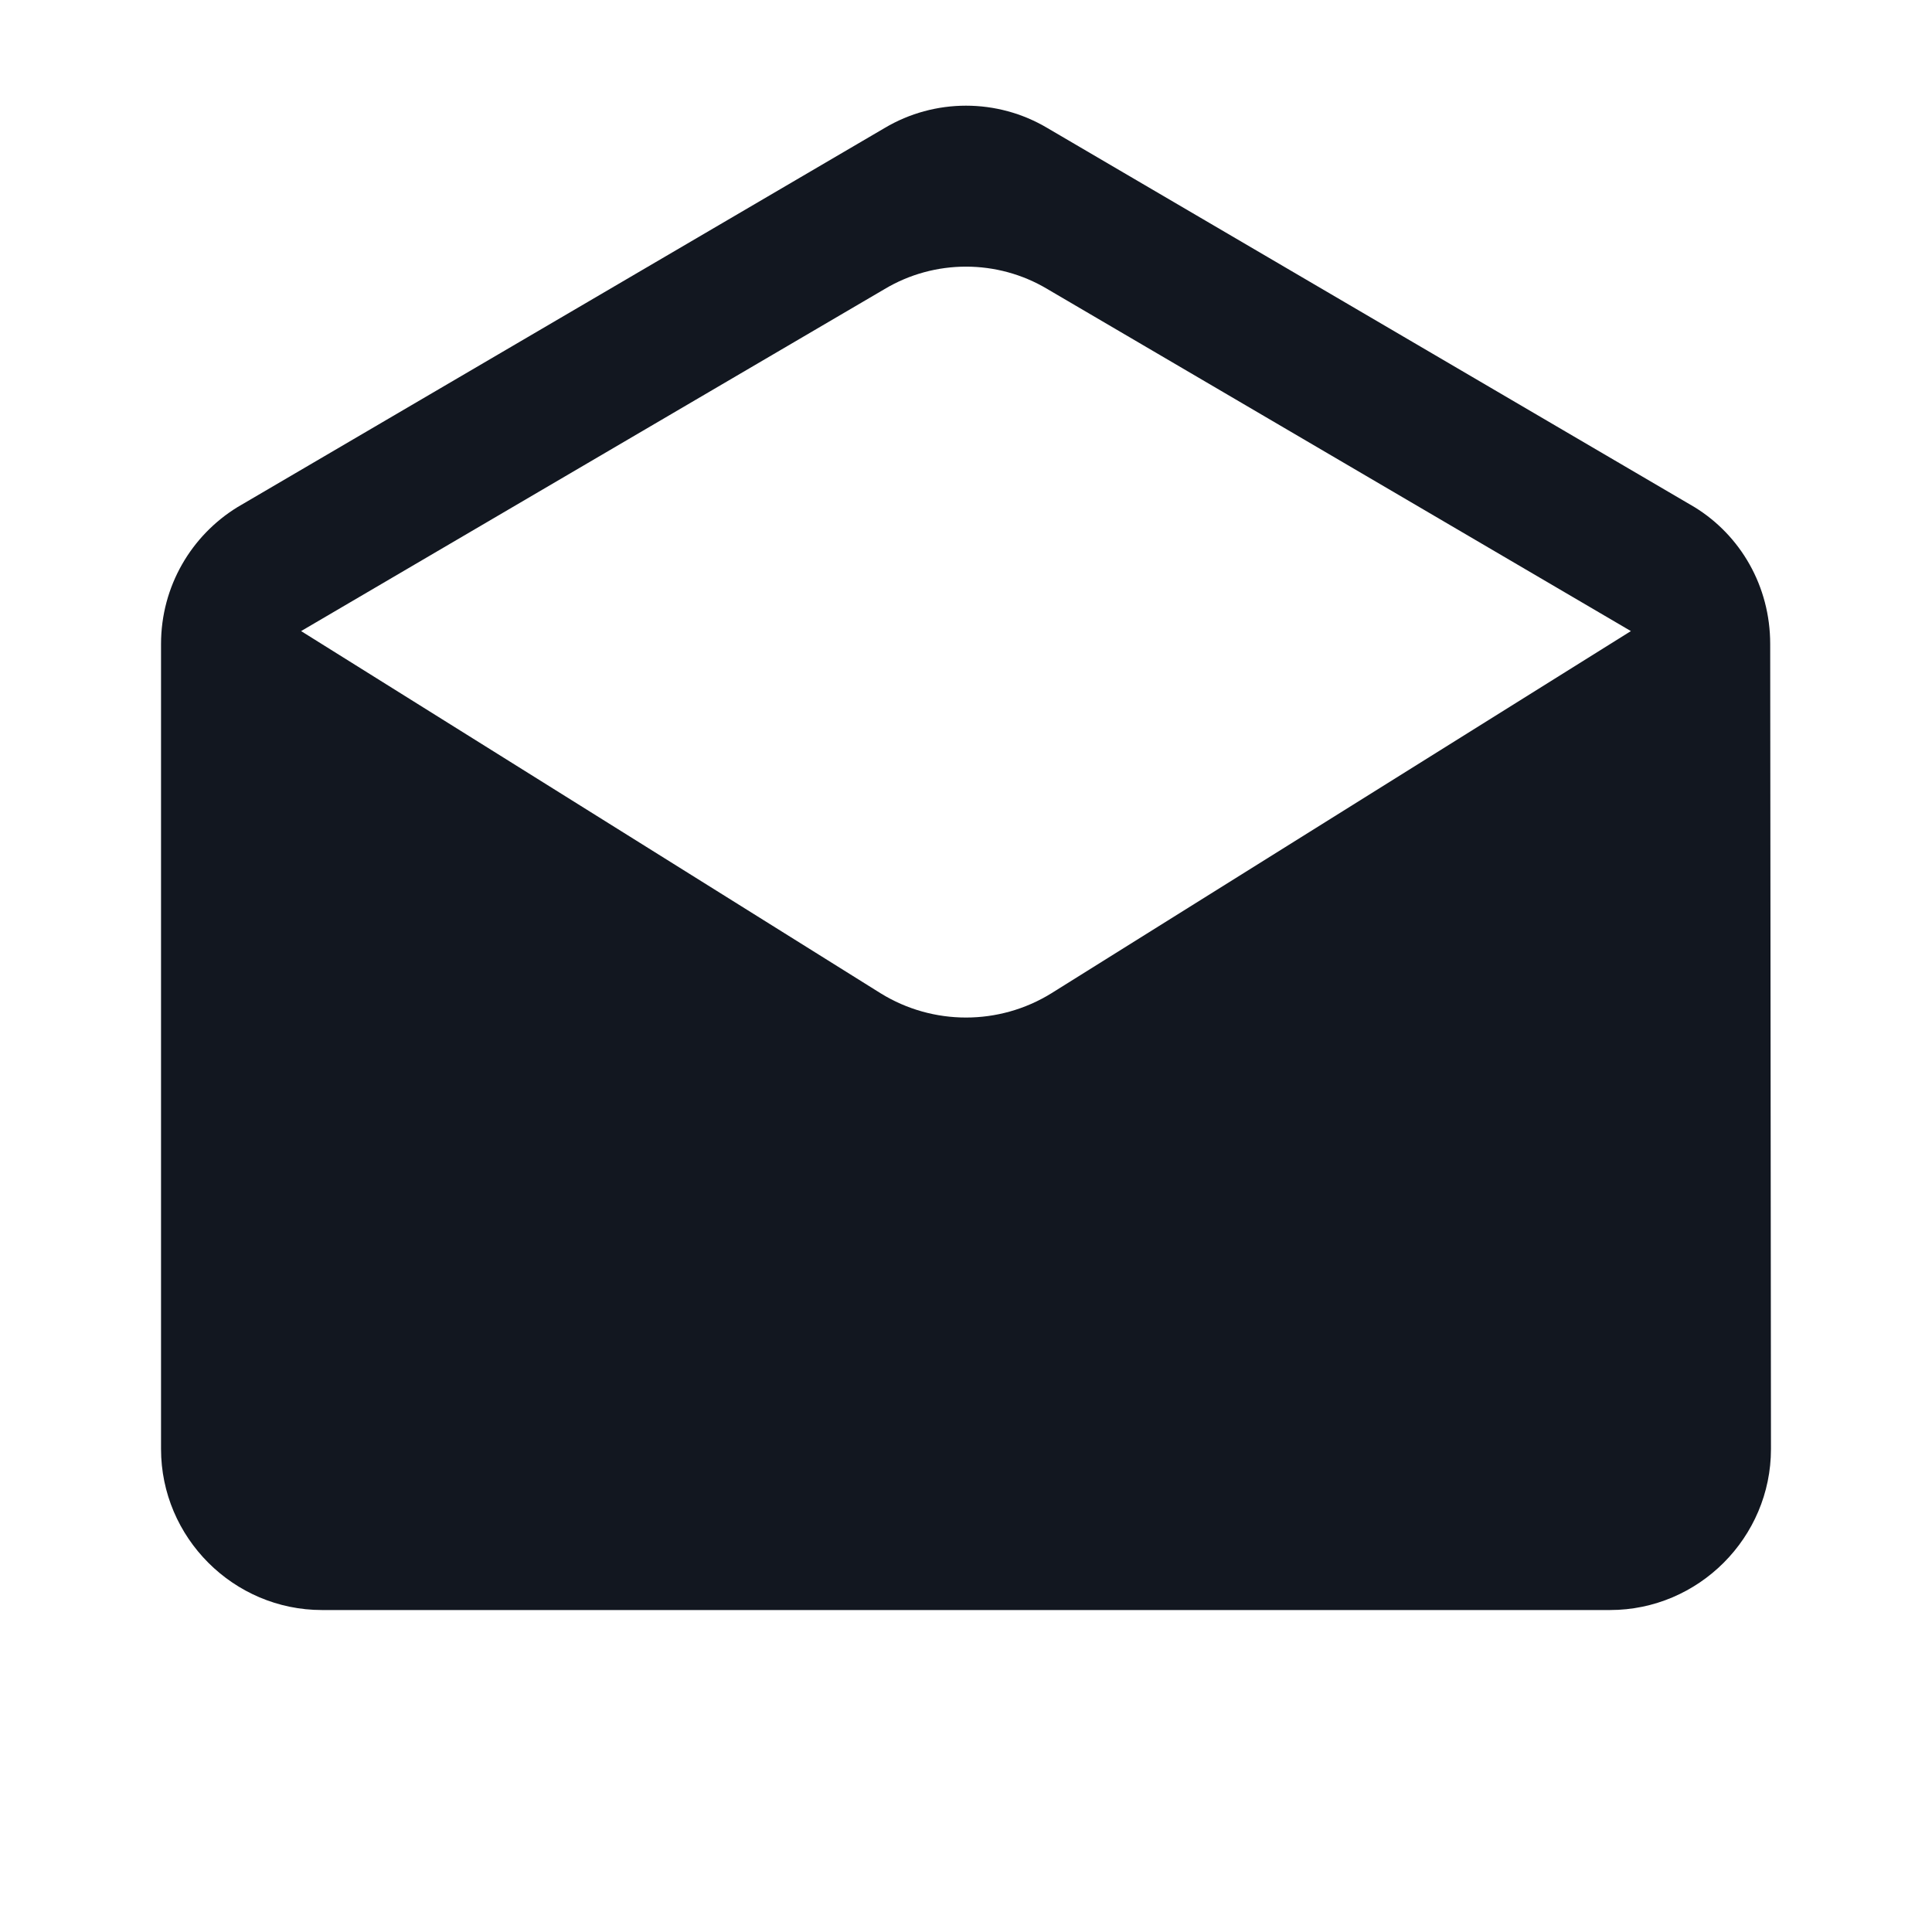 <svg width="20" height="20" viewBox="0 0 20 20" fill="none" xmlns="http://www.w3.org/2000/svg">
<g clip-path="url(#clip0_2221_1598)">
<path d="M18.325 6.667C18.325 6.067 18.017 5.542 17.542 5.25L10.842 1.325C10.325 1.017 9.675 1.017 9.158 1.325L2.458 5.25C1.983 5.542 1.667 6.067 1.667 6.667V15C1.667 15.917 2.417 16.667 3.333 16.667H16.667C17.583 16.667 18.333 15.917 18.333 15L18.325 6.667ZM9.117 10.283L3.117 6.533L9.158 2.992C9.675 2.683 10.325 2.683 10.842 2.992L16.883 6.533L10.883 10.283C10.342 10.617 9.658 10.617 9.117 10.283Z" fill="#121720"/>
</g>
<defs>
<clipPath id="clip0_2221_1598">
<rect width="20" height="20" fill="white"/>
</clipPath>
</defs>
</svg>
